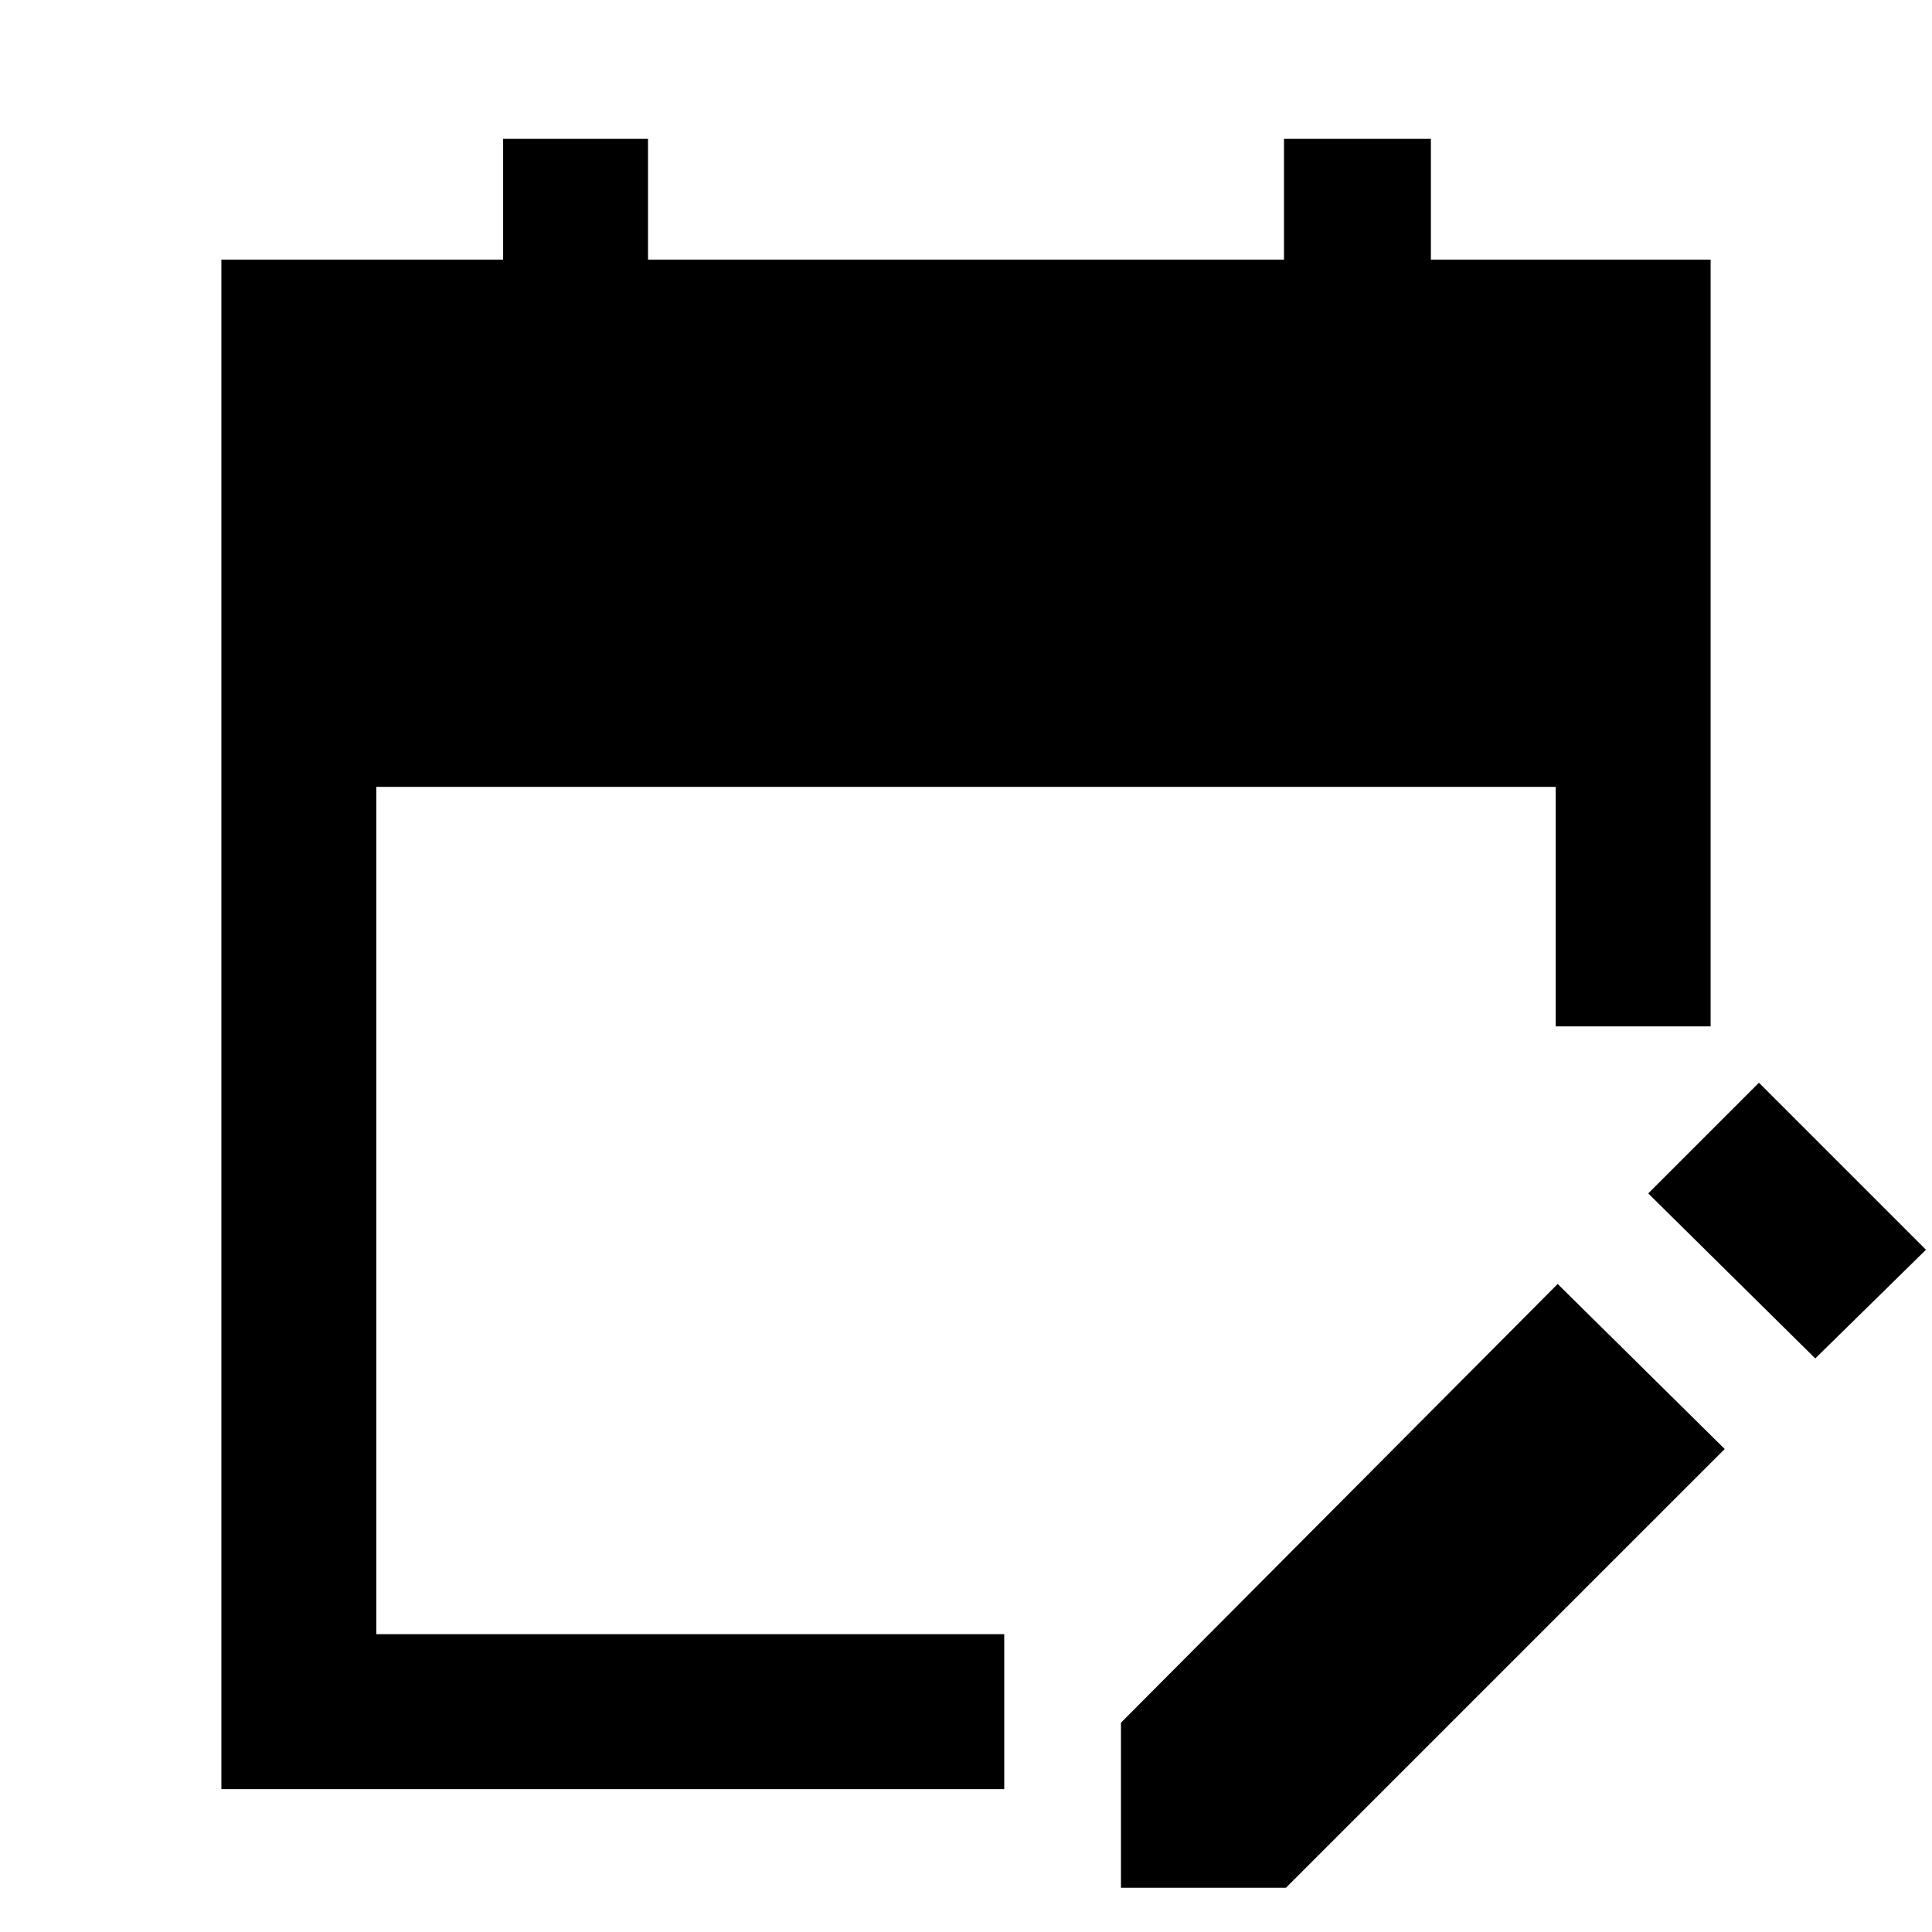 <svg xmlns="http://www.w3.org/2000/svg" height="48" width="48"><path d="M5.5 44.45V6.45H12.5V3.45H16.1V6.45H31.9V3.45H35.55V6.45H42.5V25.5H38.65V19.55H9.35V40.6H24.95V44.45ZM45.1 33.75 40.95 29.65 43.7 26.9 47.85 31.05ZM27.85 46.9V42.8L38.7 31.9L42.85 36L31.95 46.9Z"/></svg>